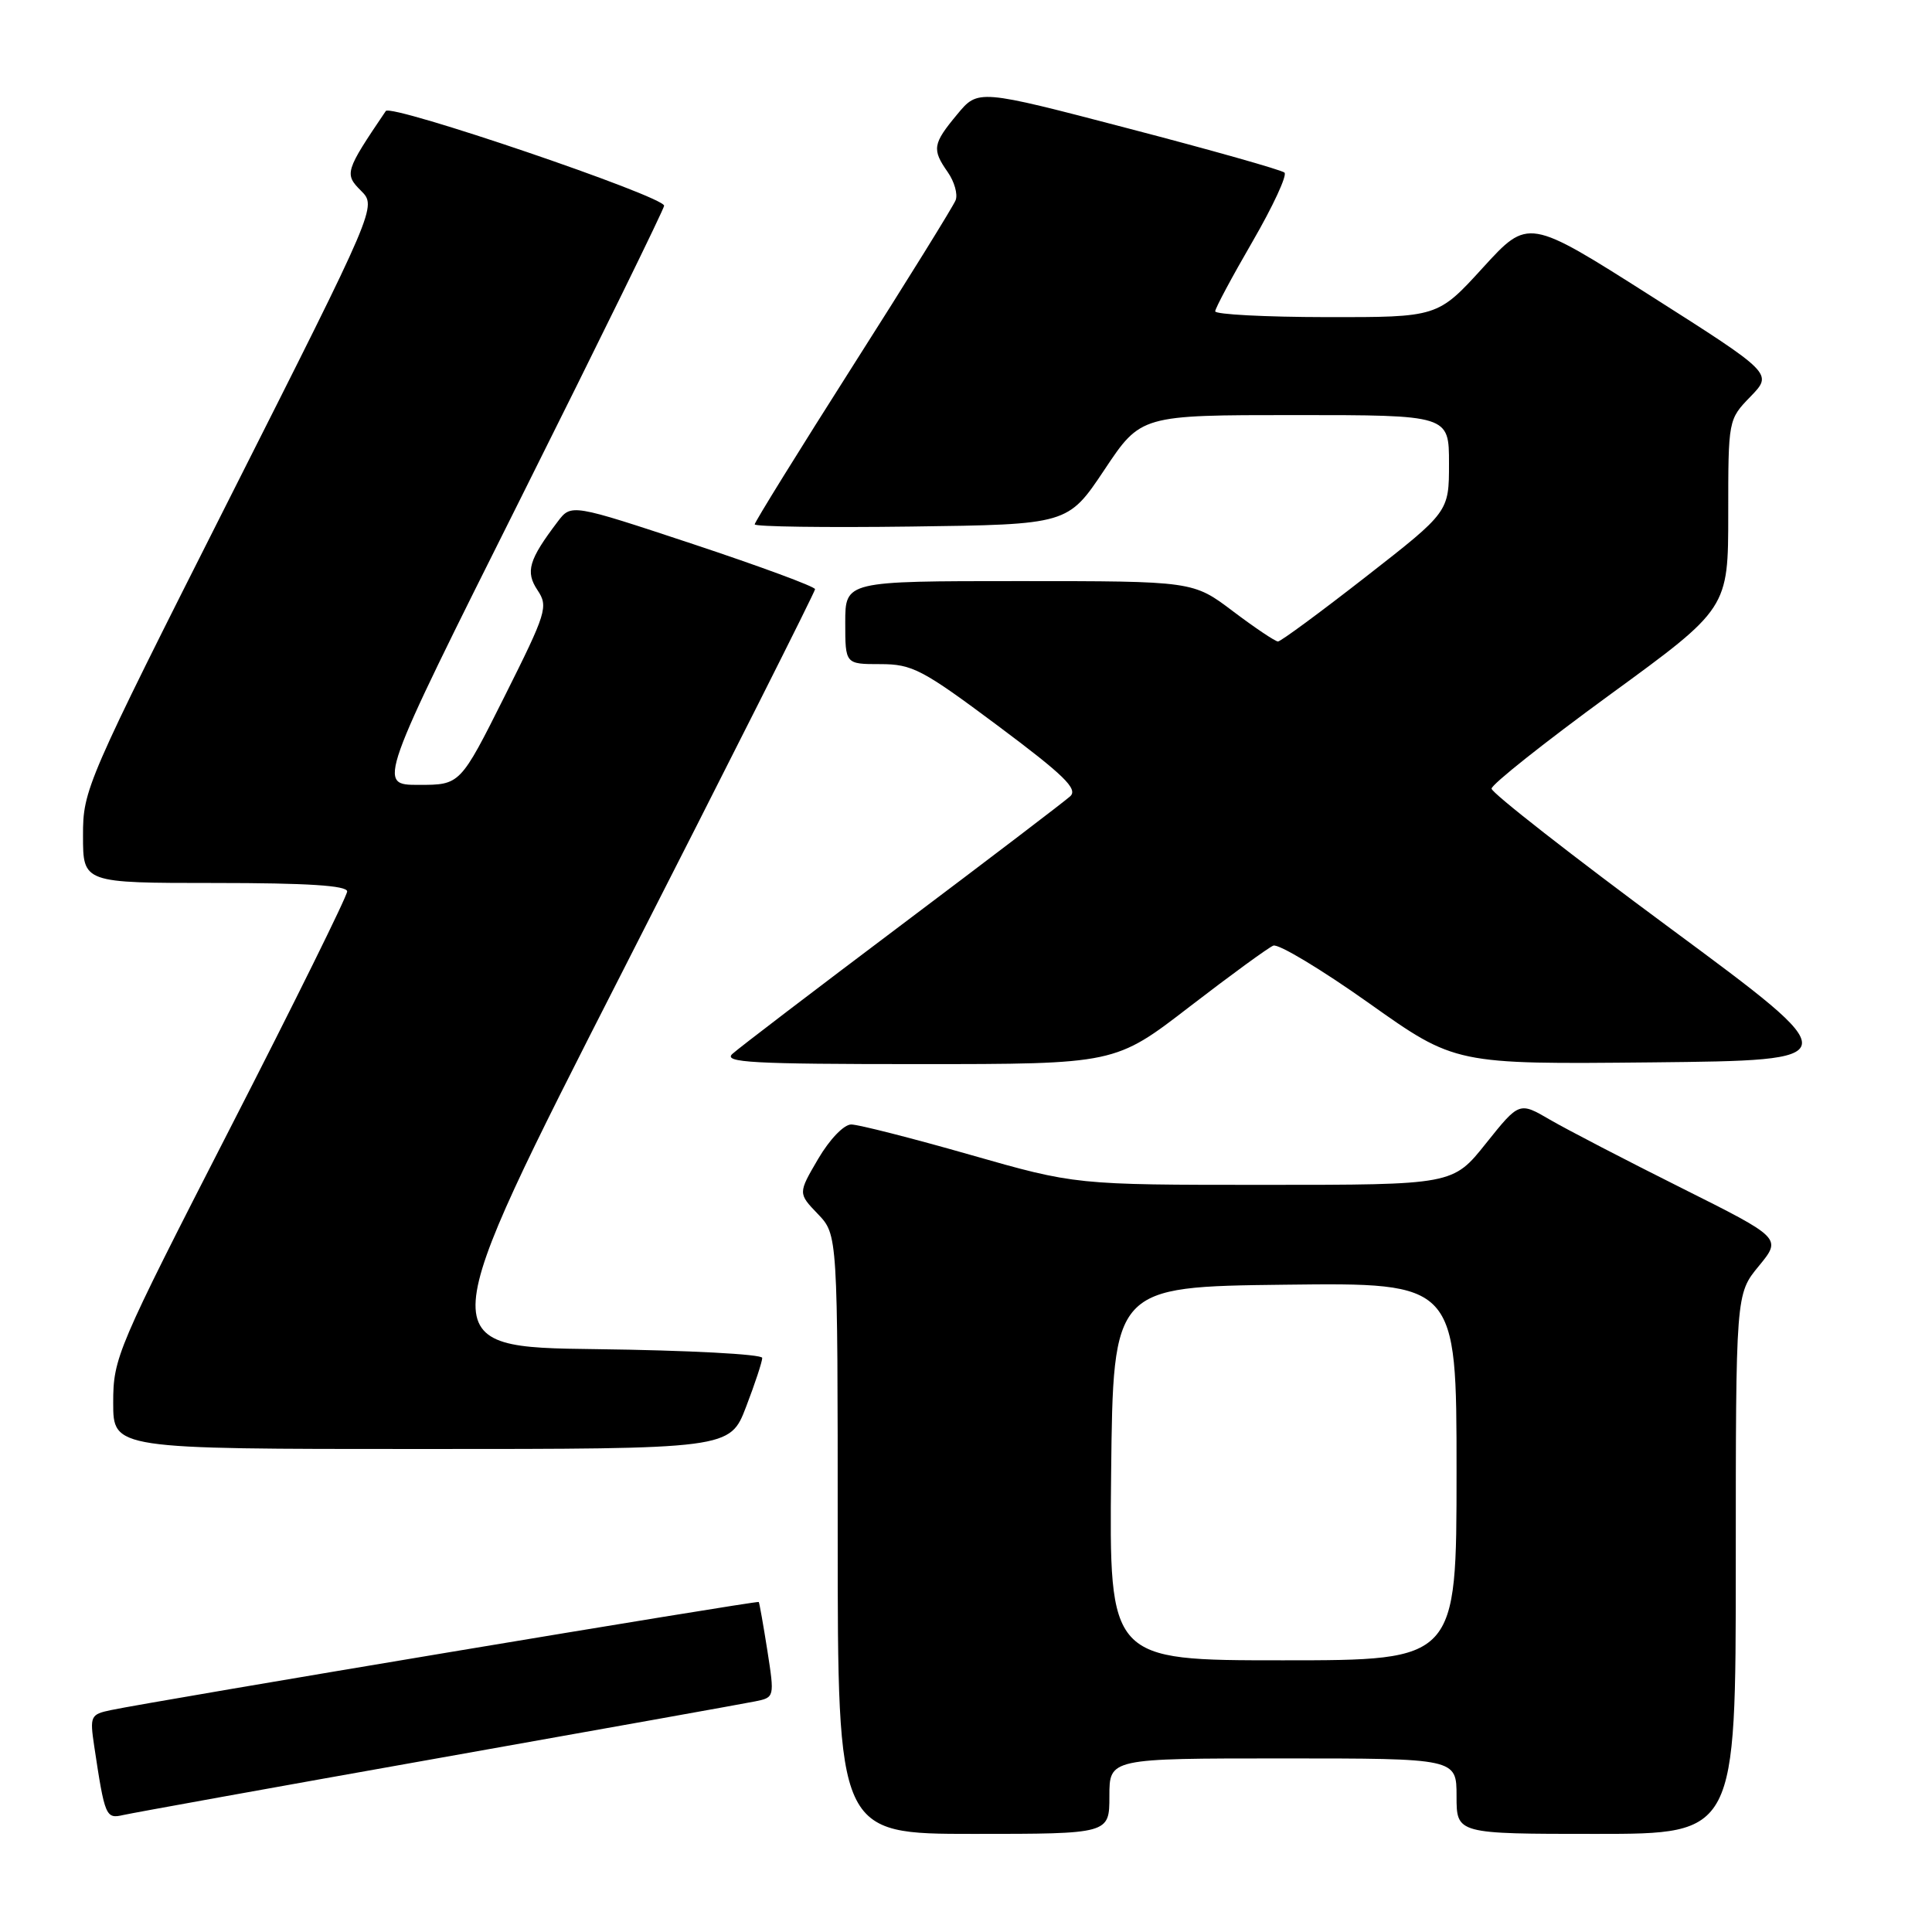 <?xml version="1.0" encoding="UTF-8" standalone="no"?>
<!DOCTYPE svg PUBLIC "-//W3C//DTD SVG 1.1//EN" "http://www.w3.org/Graphics/SVG/1.1/DTD/svg11.dtd" >
<svg xmlns="http://www.w3.org/2000/svg" xmlns:xlink="http://www.w3.org/1999/xlink" version="1.1" viewBox="0 0 256 256">
 <g >
 <path fill="currentColor"
d=" M 147.00 238.00 C 147.00 233.00 147.00 233.00 170.00 233.00 C 193.00 233.00 193.00 233.00 193.00 238.00 C 193.00 243.00 193.00 243.00 211.50 243.00 C 230.00 243.00 230.00 243.00 230.00 207.23 C 230.00 171.46 230.00 171.46 233.05 167.76 C 236.09 164.06 236.09 164.06 222.80 157.41 C 215.48 153.75 207.66 149.69 205.40 148.38 C 201.31 145.99 201.31 145.99 196.91 151.49 C 192.52 157.00 192.52 157.00 167.51 157.00 C 142.50 157.00 142.50 157.00 128.50 153.00 C 120.80 150.80 113.73 149.00 112.79 149.00 C 111.82 149.00 109.93 150.97 108.41 153.56 C 105.74 158.12 105.74 158.12 108.37 160.86 C 111.00 163.61 111.00 163.61 111.00 203.30 C 111.00 243.00 111.00 243.00 129.00 243.00 C 147.00 243.00 147.00 243.00 147.00 238.00 Z  M 58.00 232.98 C 79.72 229.12 98.66 225.73 100.07 225.44 C 102.63 224.92 102.64 224.89 101.68 218.71 C 101.14 215.29 100.63 212.40 100.54 212.27 C 100.38 212.05 20.38 225.40 14.68 226.60 C 12.00 227.16 11.89 227.40 12.48 231.35 C 13.89 240.73 14.02 241.03 16.33 240.50 C 17.52 240.23 36.27 236.84 58.00 232.98 Z  M 98.86 186.41 C 100.04 183.34 101.00 180.42 101.00 179.93 C 101.00 179.44 91.12 178.92 79.05 178.77 C 57.11 178.50 57.11 178.50 82.55 128.60 C 96.55 101.15 108.00 78.42 108.00 78.07 C 108.00 77.73 100.73 75.05 91.85 72.10 C 75.69 66.75 75.69 66.75 73.89 69.13 C 70.06 74.18 69.59 75.76 71.23 78.21 C 72.67 80.37 72.42 81.17 66.87 92.25 C 60.98 104.00 60.98 104.00 55.49 104.00 C 49.99 104.00 49.99 104.00 69.00 66.01 C 79.45 45.11 88.00 27.67 88.00 27.26 C 88.00 26.02 51.80 13.71 51.12 14.71 C 45.72 22.69 45.61 23.05 47.83 25.27 C 49.93 27.37 49.93 27.37 30.46 65.94 C 11.35 103.79 10.99 104.62 11.00 110.75 C 11.00 117.00 11.00 117.00 28.50 117.00 C 40.72 117.00 46.00 117.34 46.00 118.12 C 46.00 118.73 39.03 132.85 30.50 149.48 C 15.47 178.81 15.00 179.92 15.00 185.87 C 15.00 192.00 15.00 192.00 55.86 192.00 C 96.72 192.00 96.72 192.00 98.86 186.41 Z  M 157.63 133.39 C 163.06 129.21 168.05 125.57 168.72 125.30 C 169.40 125.03 175.10 128.46 181.39 132.92 C 192.82 141.03 192.82 141.03 218.90 140.77 C 244.98 140.50 244.98 140.50 221.31 123.00 C 208.29 113.38 197.64 105.05 197.64 104.50 C 197.63 103.95 204.69 98.35 213.31 92.06 C 229.00 80.62 229.00 80.62 229.00 68.11 C 229.00 55.60 229.00 55.59 231.96 52.54 C 234.91 49.49 234.91 49.49 218.71 39.19 C 202.50 28.89 202.50 28.89 196.50 35.46 C 190.50 42.04 190.50 42.04 175.75 42.02 C 167.64 42.01 161.01 41.66 161.02 41.25 C 161.03 40.84 163.26 36.67 165.97 32.00 C 168.68 27.32 170.58 23.22 170.20 22.87 C 169.81 22.52 160.52 19.89 149.55 17.03 C 129.60 11.81 129.60 11.81 126.83 15.16 C 123.58 19.07 123.47 19.79 125.59 22.82 C 126.46 24.07 126.93 25.73 126.63 26.52 C 126.33 27.30 120.22 37.16 113.04 48.43 C 105.87 59.70 100.00 69.18 100.00 69.48 C 100.00 69.79 109.34 69.92 120.75 69.77 C 141.50 69.50 141.50 69.50 146.34 62.25 C 151.17 55.00 151.17 55.00 171.59 55.00 C 192.00 55.00 192.00 55.00 192.00 61.41 C 192.00 67.83 192.00 67.83 181.00 76.41 C 174.94 81.14 169.70 85.00 169.34 85.00 C 168.98 85.00 166.30 83.20 163.38 81.00 C 158.09 77.00 158.09 77.00 135.04 77.00 C 112.00 77.00 112.00 77.00 112.00 82.50 C 112.00 88.00 112.00 88.00 116.64 88.00 C 120.89 88.00 122.20 88.69 132.20 96.15 C 140.97 102.70 142.87 104.54 141.81 105.51 C 141.09 106.17 131.05 113.82 119.50 122.51 C 107.95 131.20 97.84 138.91 97.04 139.65 C 95.80 140.79 99.72 141.00 121.67 141.00 C 147.76 141.00 147.76 141.00 157.63 133.39 Z  M 147.23 195.25 C 147.50 170.50 147.50 170.50 170.25 170.23 C 193.00 169.96 193.00 169.96 193.00 194.98 C 193.00 220.00 193.00 220.00 169.98 220.00 C 146.97 220.00 146.97 220.00 147.23 195.25 Z "/>
</g>
</svg>
